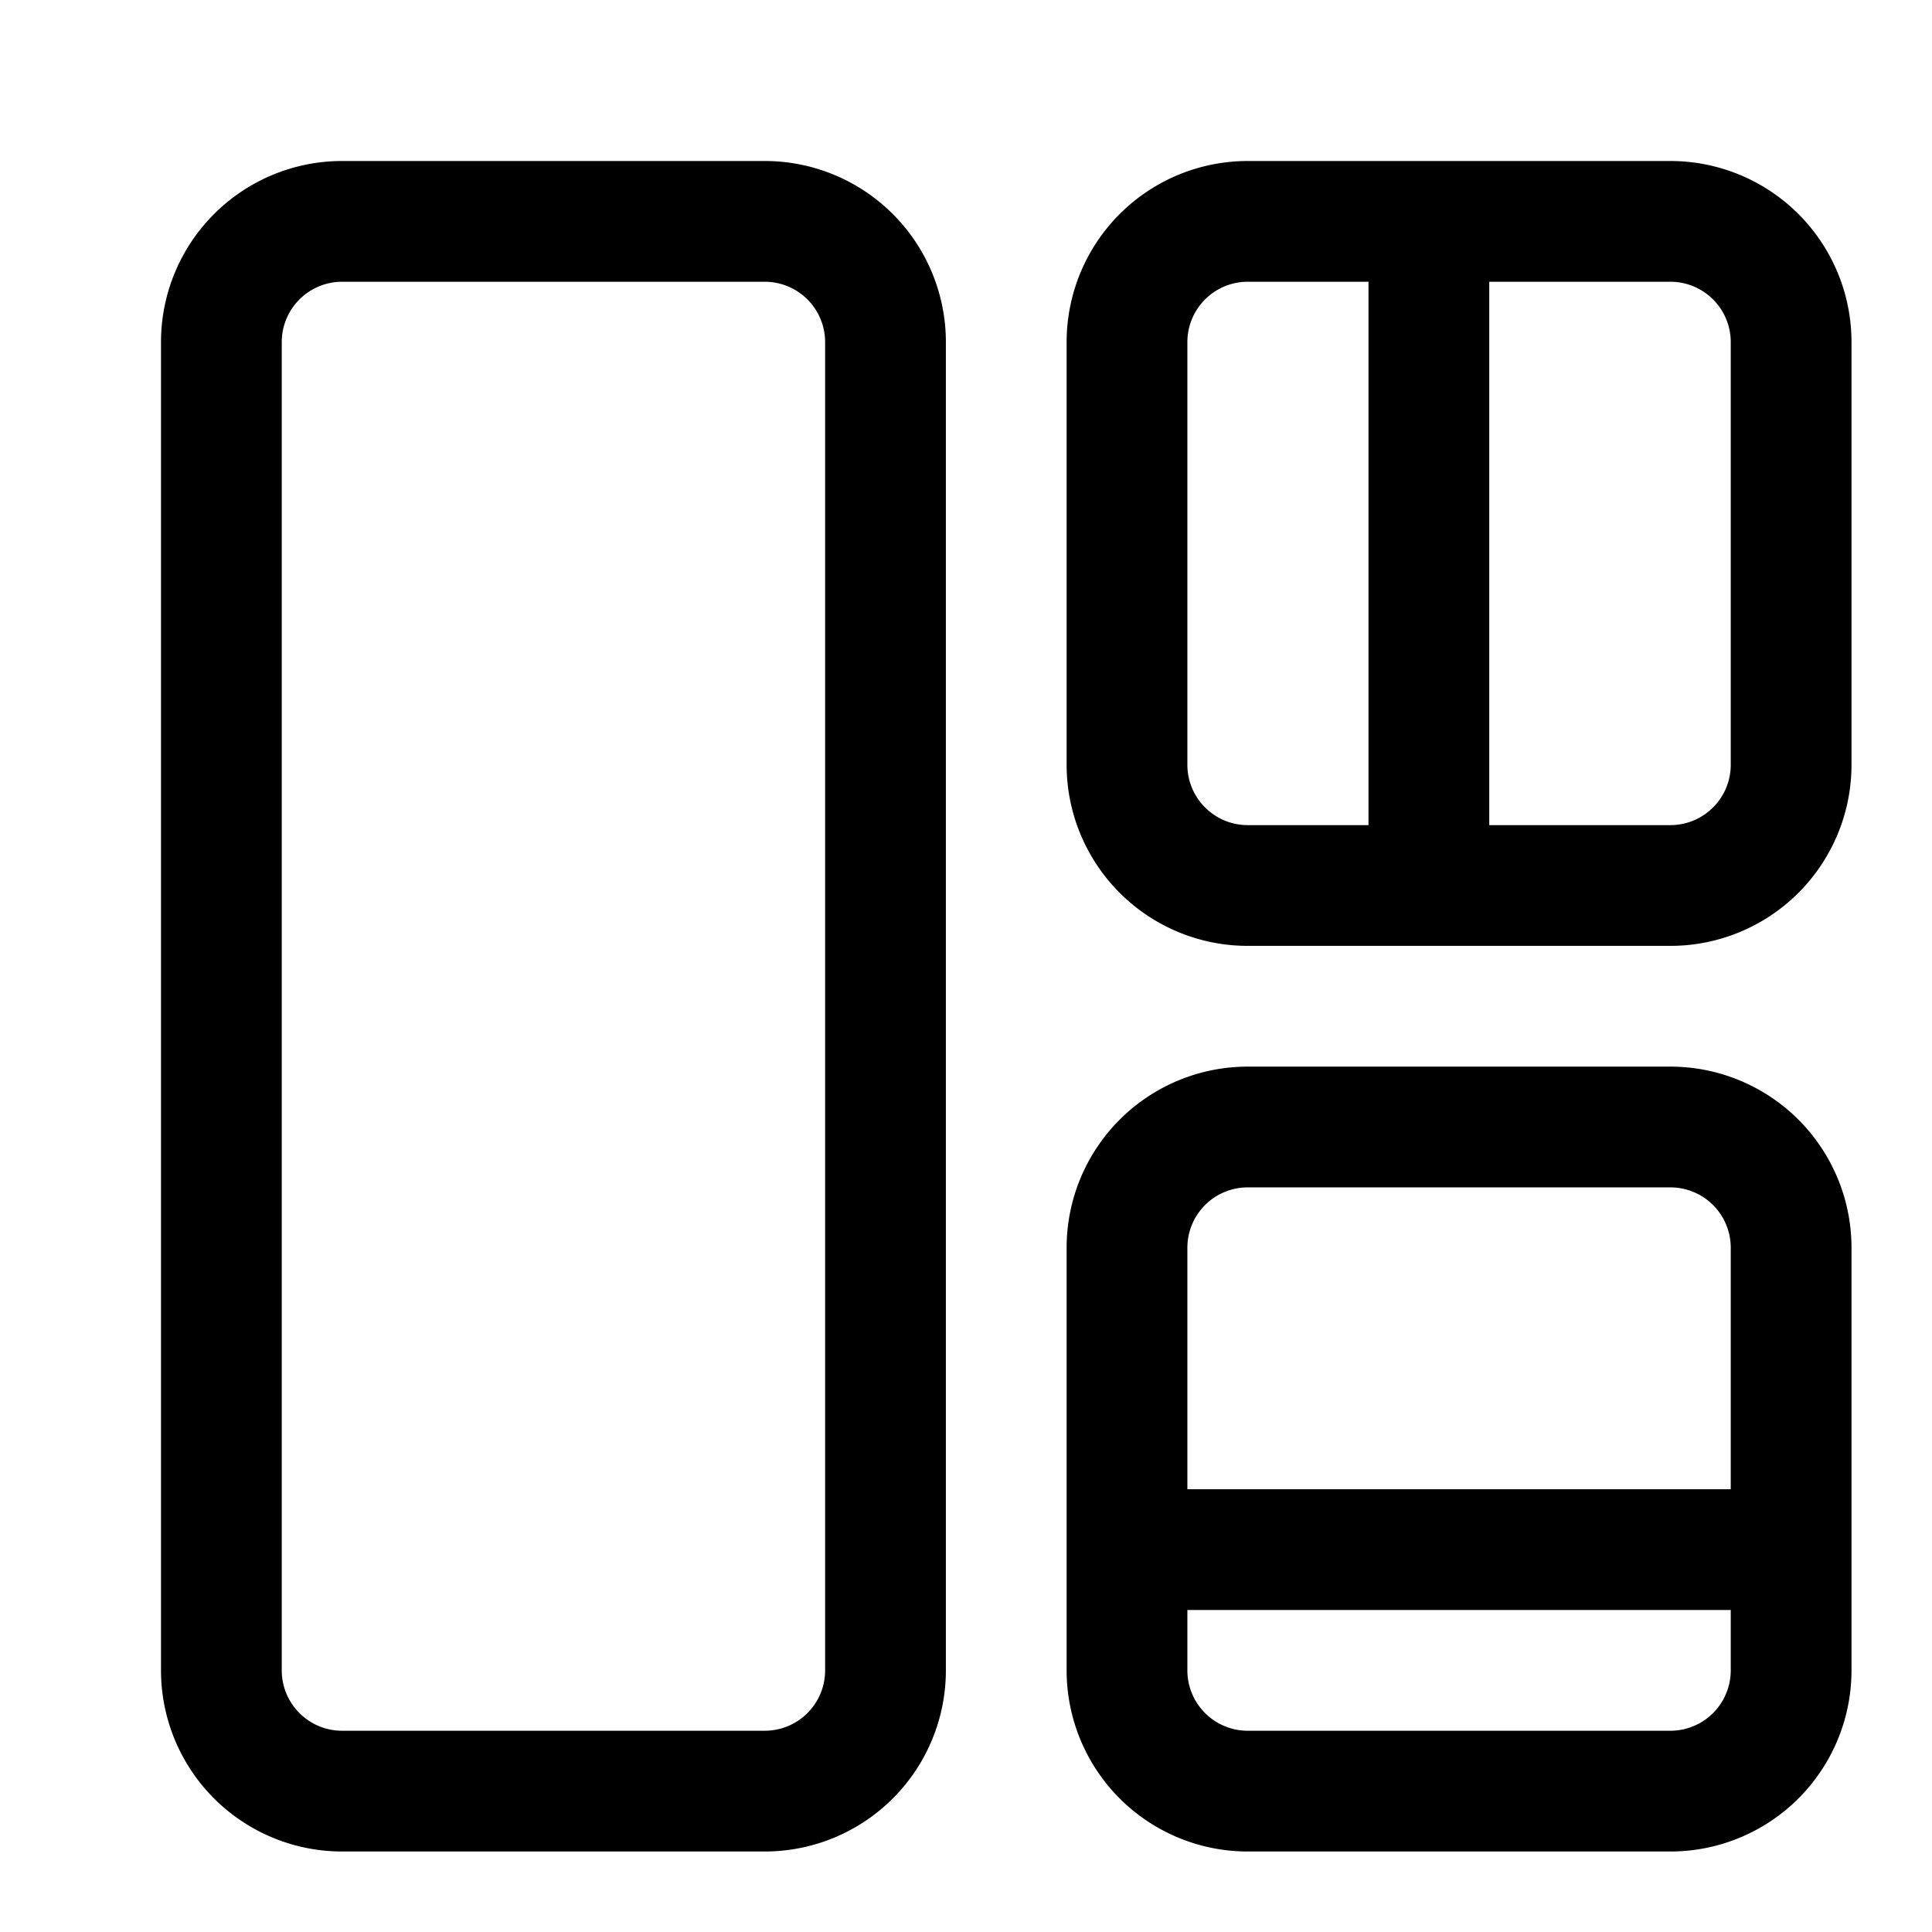 <svg xmlns="http://www.w3.org/2000/svg" width="24" height="24" fill="currentColor" viewBox="0 0 24 24">
  <path d="M9.5 2a2.25 2.25 0 0 1 2.25 2.25v16.5A2.25 2.25 0 0 1 9.5 23H4.25A2.25 2.25 0 0 1 2 20.75V4.25A2.25 2.25 0 0 1 4.25 2H9.5Zm11.25 11.25A2.25 2.25 0 0 1 23 15.5v5.25A2.25 2.25 0 0 1 20.75 23H15.5a2.25 2.25 0 0 1-2.25-2.25V15.5a2.25 2.25 0 0 1 2.25-2.25h5.25ZM4.25 3.5a.75.75 0 0 0-.75.75v16.5c0 .414.336.75.75.75H9.5a.75.75 0 0 0 .75-.75V4.25a.75.75 0 0 0-.75-.75H4.25Zm10.5 17.25c0 .414.336.75.75.75h5.25a.75.75 0 0 0 .75-.75V20h-6.75v.75Zm.75-6a.75.75 0 0 0-.75.75v3h6.75v-3a.75.75 0 0 0-.75-.75H15.5ZM20.75 2A2.25 2.25 0 0 1 23 4.25V9.5a2.25 2.25 0 0 1-2.25 2.25H15.5a2.25 2.25 0 0 1-2.25-2.25V4.25A2.25 2.25 0 0 1 15.5 2h5.25Zm-2.25 8.25h2.25a.75.75 0 0 0 .75-.75V4.25a.75.75 0 0 0-.75-.75H18.5v6.75Zm-3-6.75a.75.75 0 0 0-.75.75V9.5c0 .414.336.75.75.75H17V3.5h-1.5Z"/>
</svg>
